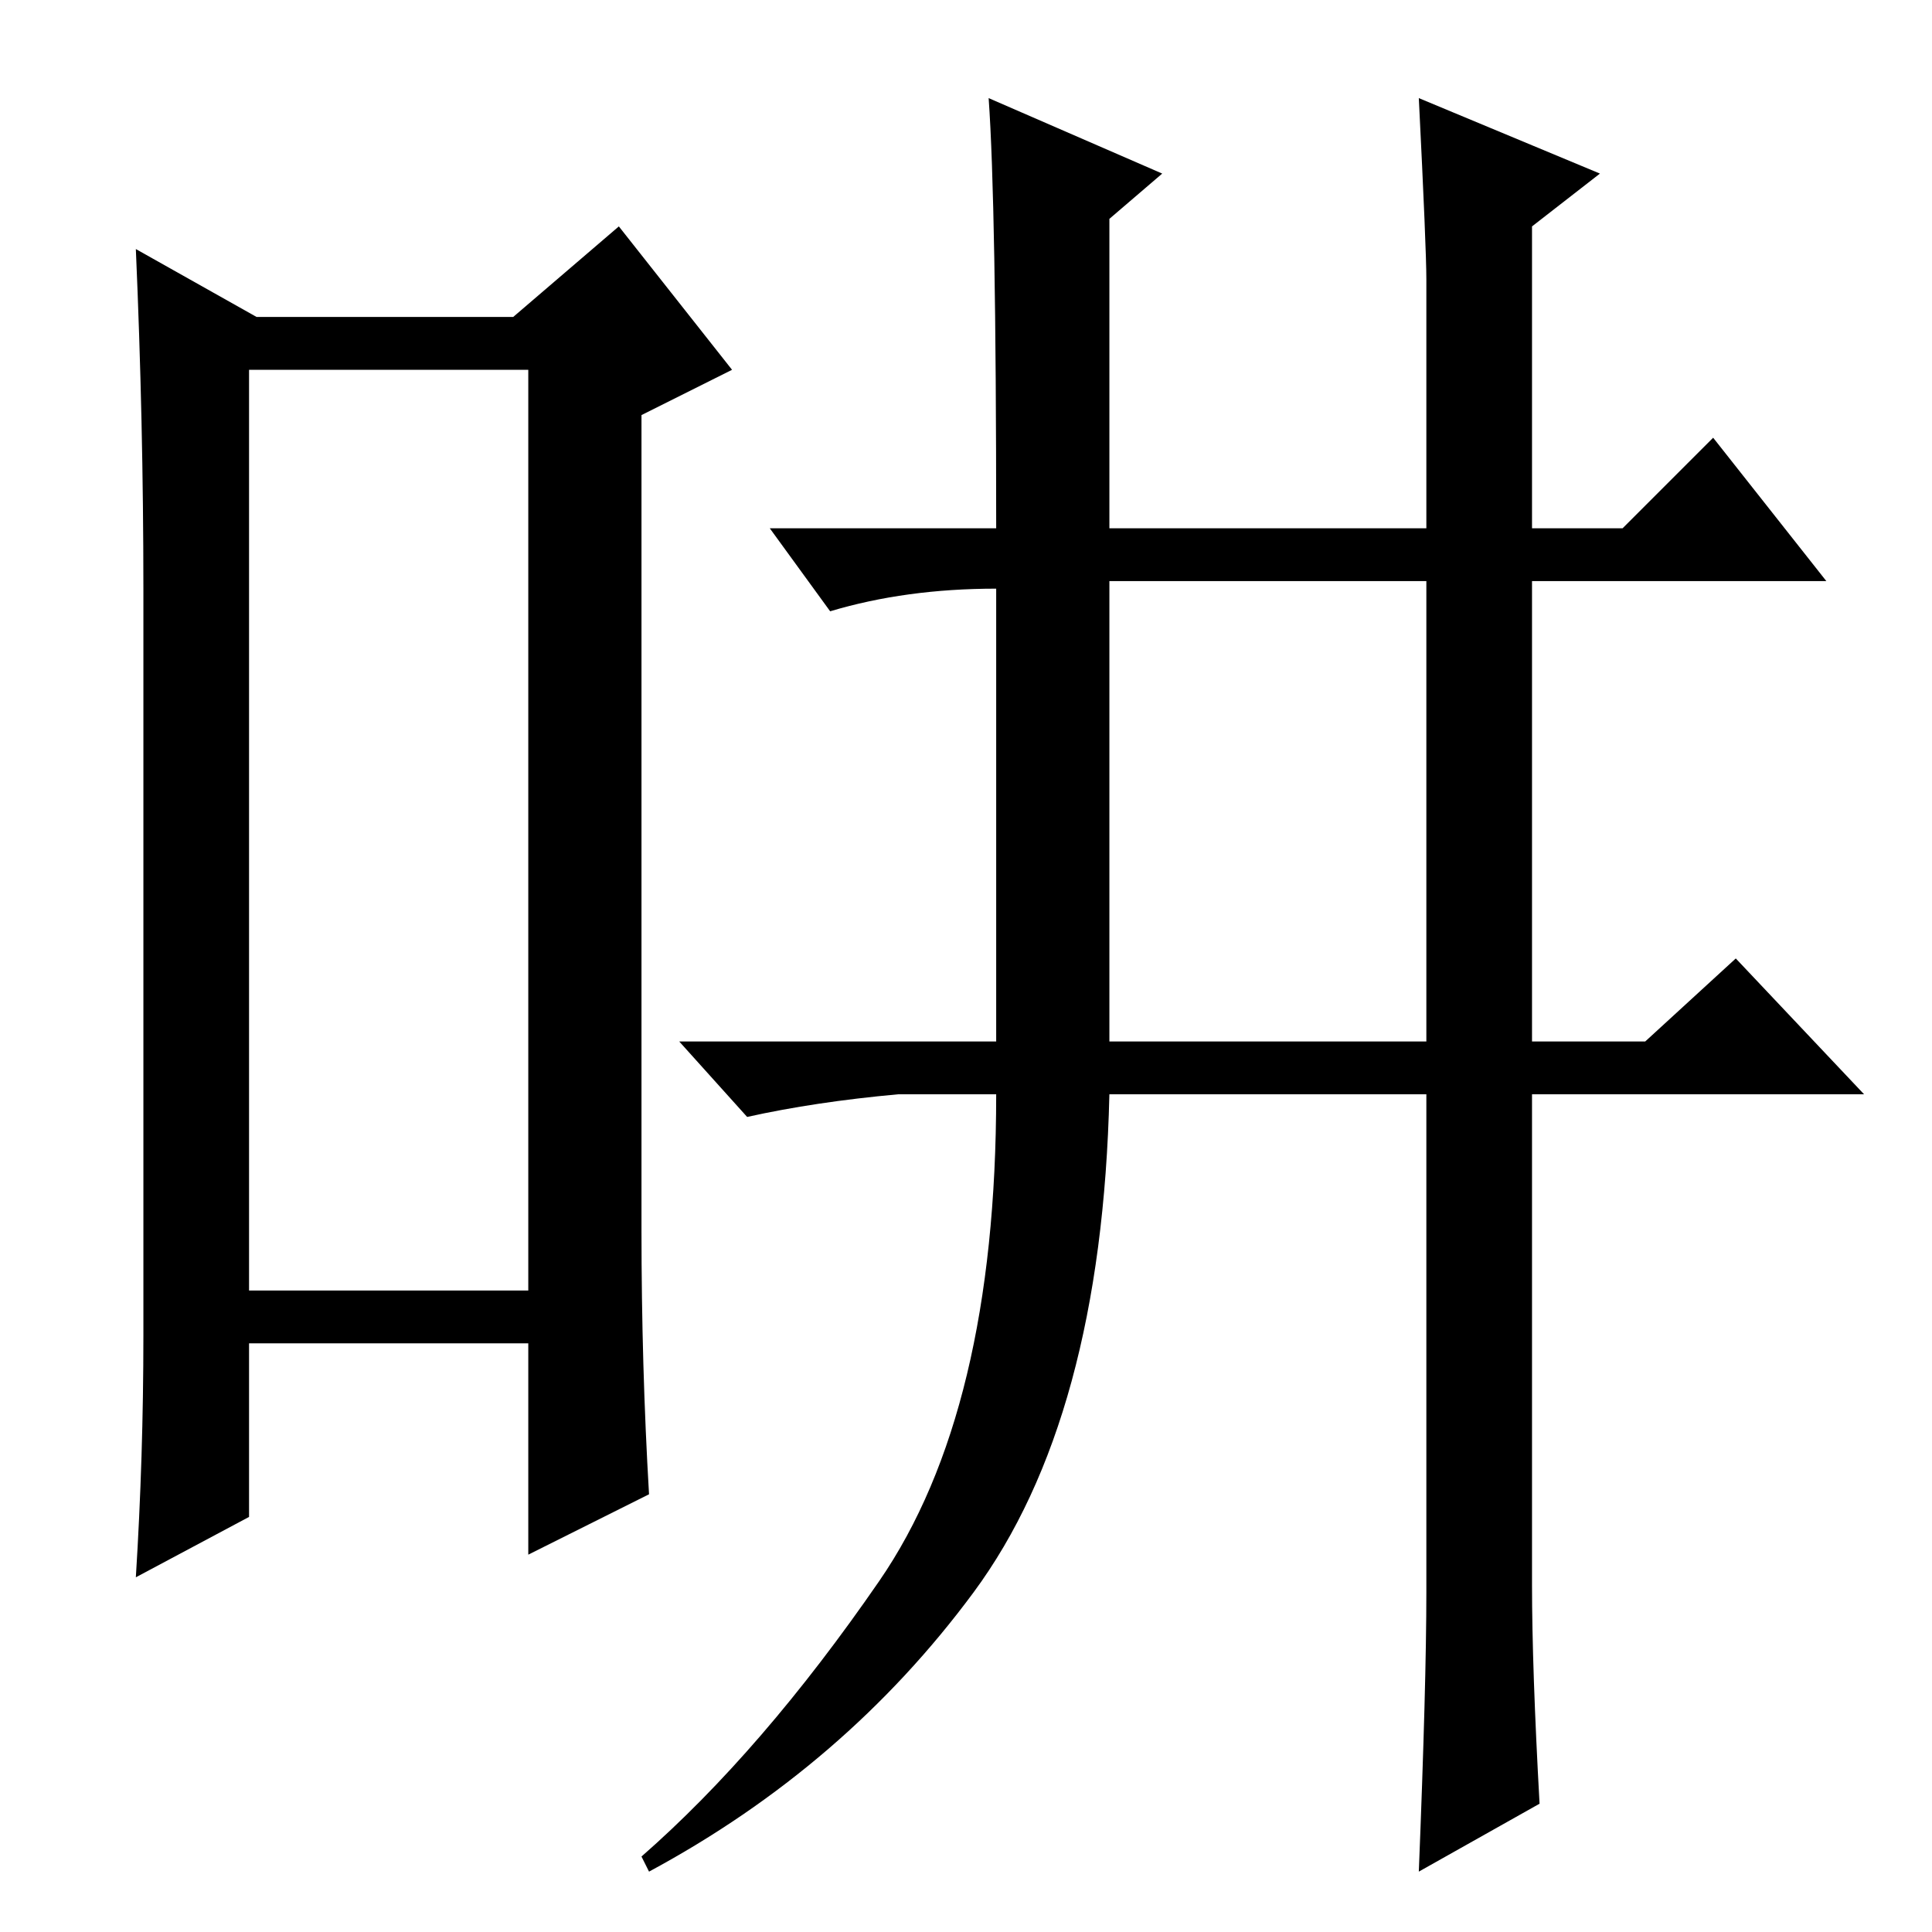 <?xml version="1.0" standalone="no"?>
<!DOCTYPE svg PUBLIC "-//W3C//DTD SVG 1.1//EN" "http://www.w3.org/Graphics/SVG/1.1/DTD/svg11.dtd" >
<svg xmlns="http://www.w3.org/2000/svg" xmlns:xlink="http://www.w3.org/1999/xlink" version="1.1" viewBox="0 -36 256 256">
  <g transform="matrix(1 0 0 -1 0 220)">
   <path fill="currentColor"
d="M33 207v-122h37v122h-37zM19 79v99q0 22 -1 45l16 -9h34l14 12l15 -19l-12 -6v-108q0 -18 1 -35l-16 -8v28h-37v-23l-15 -8q1 16 1 32zM204 17l-16 -9q1 25 1 37v66h-42q-1 -43 -18 -66t-43 -37l-1 2q16 14 31.5 36.5t15.5 64.5h-13q-11 -1 -20 -3l-9 10h42v60
q-12 0 -22 -3l-8 11h30q0 43 -1 57l23 -10l-7 -6v-41h42v33q0 4 -1 24l24 -10l-9 -7v-40h12l12 12l15 -19h-39v-61h15l12 11l17 -18h-44v-65q0 -11 1 -29zM147 118h42v61h-42v-61z" />
  </g>

</svg>
